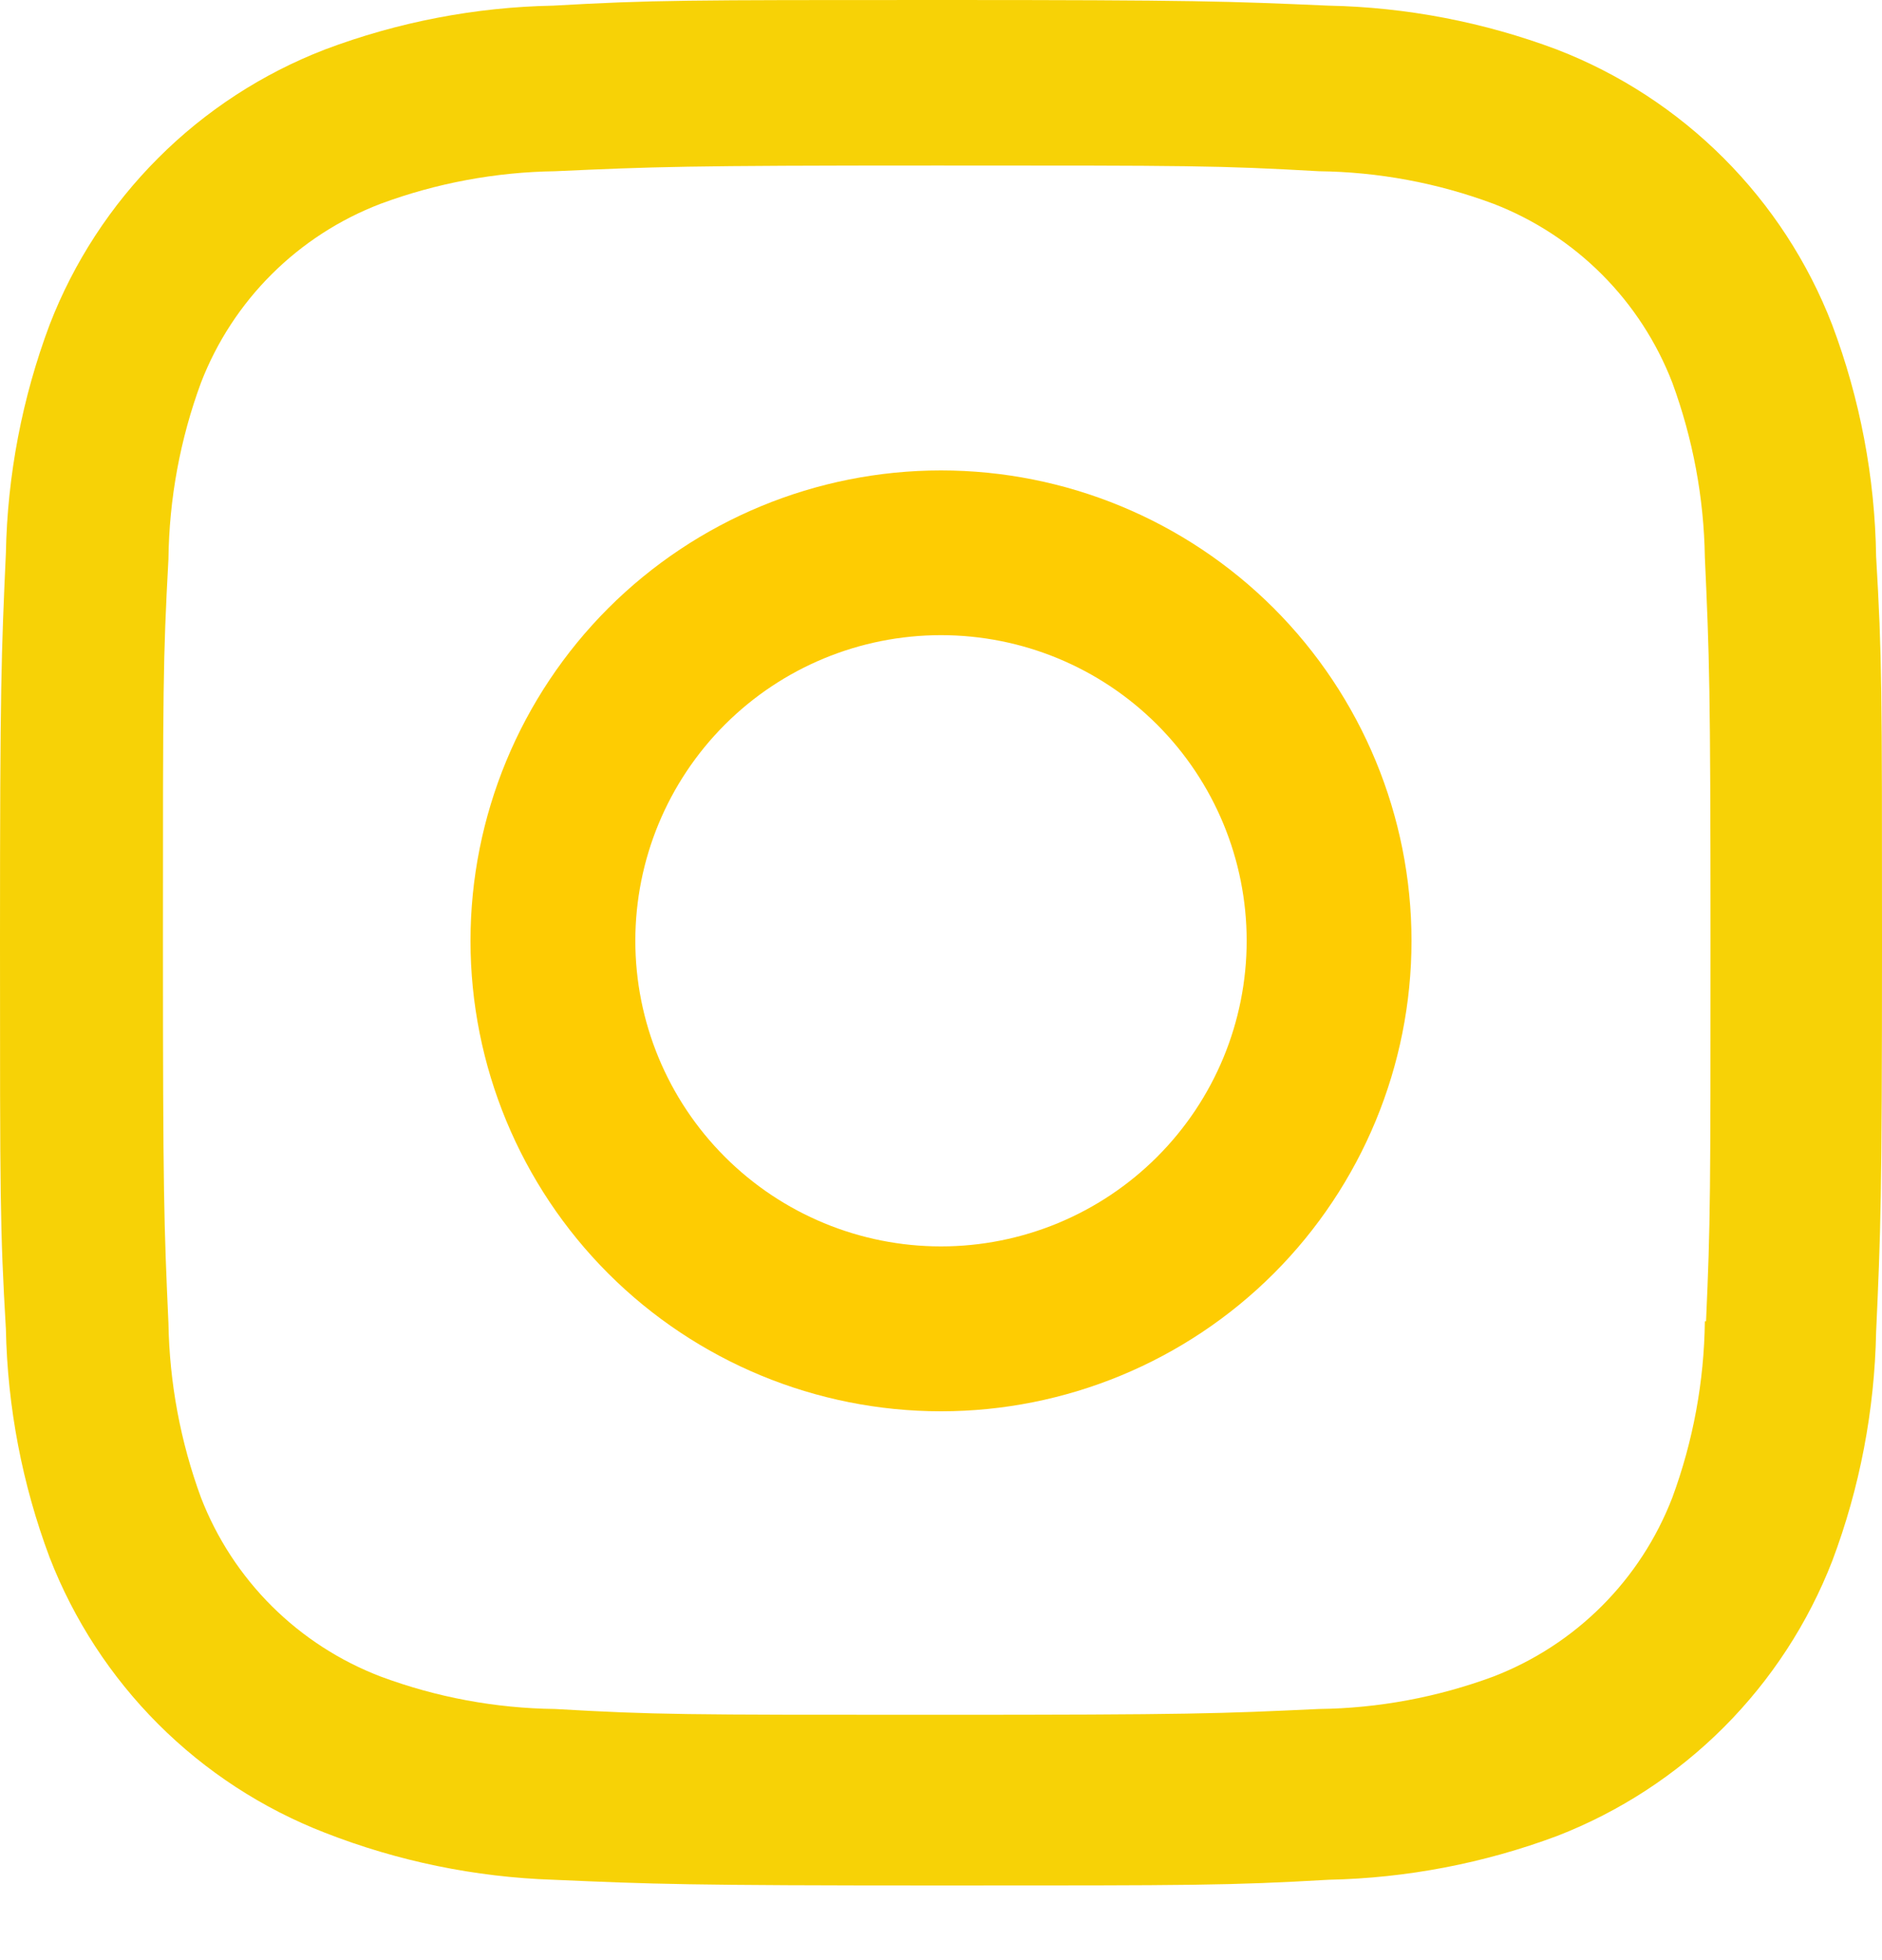 <svg width="24" height="25" viewBox="0 0 24 25" fill="none" xmlns="http://www.w3.org/2000/svg">
<path d="M12 6C10.409 6 8.883 6.632 7.757 7.757C6.632 8.883 6 10.409 6 12C6 13.591 6.632 15.117 7.757 16.243C8.883 17.368 10.409 18 12 18C13.591 18 15.117 17.368 16.243 16.243C17.368 15.117 18 13.591 18 12C18 10.409 17.368 8.883 16.243 7.757C15.117 6.632 13.591 6 12 6ZM12 15.897C10.966 15.897 9.975 15.486 9.244 14.755C8.513 14.024 8.102 13.033 8.102 11.999C8.102 10.965 8.513 9.973 9.244 9.242C9.975 8.511 10.966 8.101 12 8.101C13.034 8.101 14.025 8.511 14.756 9.242C15.487 9.973 15.898 10.965 15.898 11.999C15.898 13.033 15.487 14.024 14.756 14.755C14.025 15.486 13.034 15.897 12 15.897Z" fill="#FECC02"/>
<path d="M23.364 4.141C23.056 3.344 22.584 2.62 21.98 2.016C21.376 1.412 20.652 0.94 19.855 0.632C18.923 0.282 17.938 0.092 16.942 0.072C15.658 0.016 15.252 0 11.997 0C8.743 0 8.326 -1.33514e-07 7.053 0.072C6.058 0.091 5.073 0.281 4.142 0.632C3.345 0.94 2.621 1.411 2.017 2.016C1.413 2.62 0.941 3.344 0.633 4.141C0.283 5.074 0.094 6.06 0.075 7.056C0.017 8.339 0 8.745 0 12.003C0 15.259 -9.53251e-09 15.673 0.075 16.949C0.095 17.947 0.283 18.931 0.633 19.865C0.942 20.662 1.414 21.386 2.018 21.99C2.623 22.595 3.347 23.066 4.143 23.375C5.073 23.739 6.058 23.942 7.056 23.975C8.339 24.031 8.745 24.048 12 24.048C15.255 24.048 15.672 24.048 16.945 23.975C17.94 23.954 18.925 23.765 19.858 23.416C20.654 23.107 21.378 22.635 21.982 22.031C22.586 21.426 23.058 20.702 23.367 19.905C23.718 18.972 23.905 17.988 23.925 16.991C23.983 15.708 24 15.301 24 12.044C24 8.787 24 8.373 23.925 7.097C23.91 6.087 23.72 5.087 23.364 4.141ZM21.741 16.851C21.732 17.619 21.592 18.38 21.326 19.101C21.126 19.62 20.82 20.091 20.427 20.484C20.034 20.877 19.563 21.183 19.045 21.383C18.332 21.647 17.579 21.788 16.819 21.797C15.553 21.856 15.196 21.871 11.949 21.871C8.7 21.871 8.368 21.871 7.078 21.797C6.318 21.788 5.566 21.648 4.854 21.383C4.334 21.184 3.861 20.878 3.466 20.485C3.072 20.092 2.764 19.621 2.563 19.101C2.301 18.388 2.161 17.636 2.148 16.876C2.091 15.609 2.078 15.252 2.078 12.004C2.078 8.755 2.078 8.423 2.148 7.131C2.157 6.363 2.297 5.602 2.563 4.881C2.969 3.829 3.802 3.001 4.854 2.599C5.566 2.335 6.319 2.195 7.078 2.184C8.346 2.127 8.701 2.111 11.949 2.111C15.197 2.111 15.53 2.111 16.819 2.184C17.579 2.193 18.332 2.333 19.045 2.599C19.563 2.799 20.034 3.106 20.427 3.499C20.82 3.892 21.126 4.363 21.326 4.881C21.588 5.595 21.729 6.347 21.741 7.107C21.798 8.375 21.813 8.731 21.813 11.98C21.813 15.228 21.813 15.577 21.756 16.852H21.741V16.851Z" fill="#F7D206"/>
</svg>
